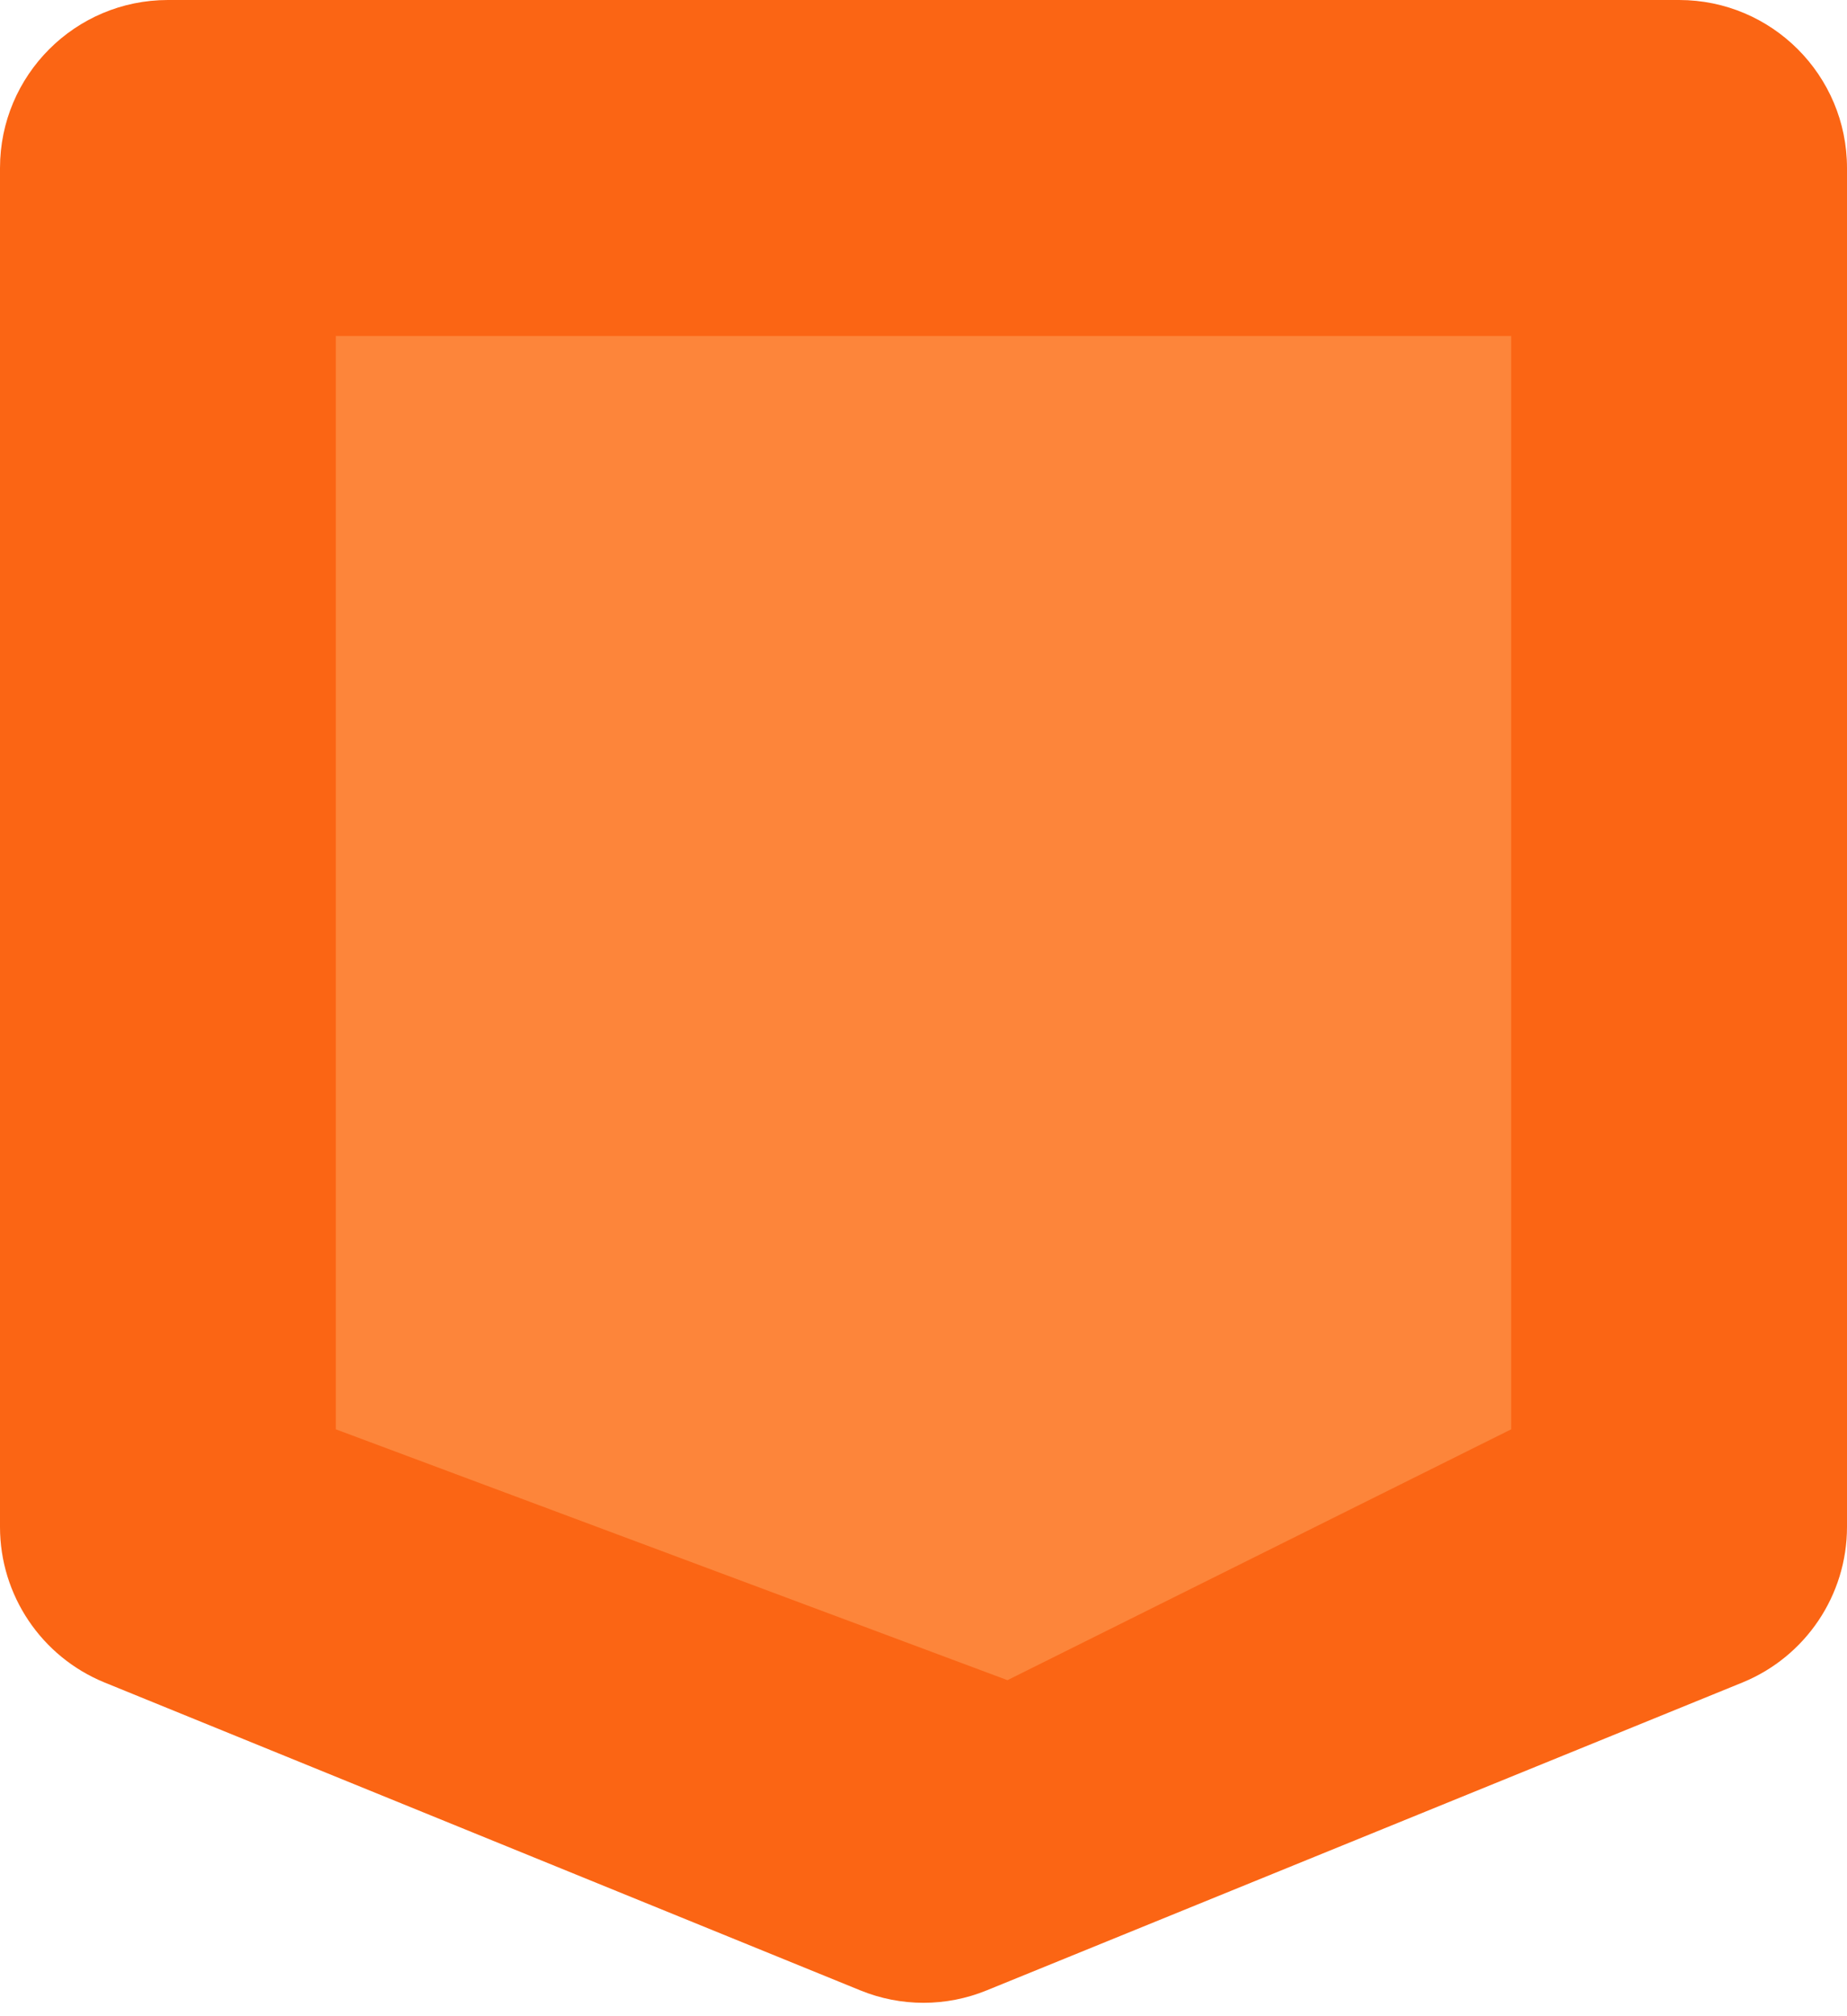 <svg width="11" height="12" viewBox="0 0 11 12" fill="none" xmlns="http://www.w3.org/2000/svg">
<path d="M0 1C0 0.448 0.448 0 1 0H10C10.552 0 11 0.448 11 1V9.088C11 9.494 10.754 9.86 10.377 10.014L5.877 11.846C5.635 11.945 5.365 11.945 5.123 11.846L0.623 10.014C0.246 9.86 0 9.494 0 9.088V1Z" fill="#FB6514"/>
<path d="M2 2H9V8.507L6 10L2 8.507V2Z" fill="#FD853A"/>
</svg>
